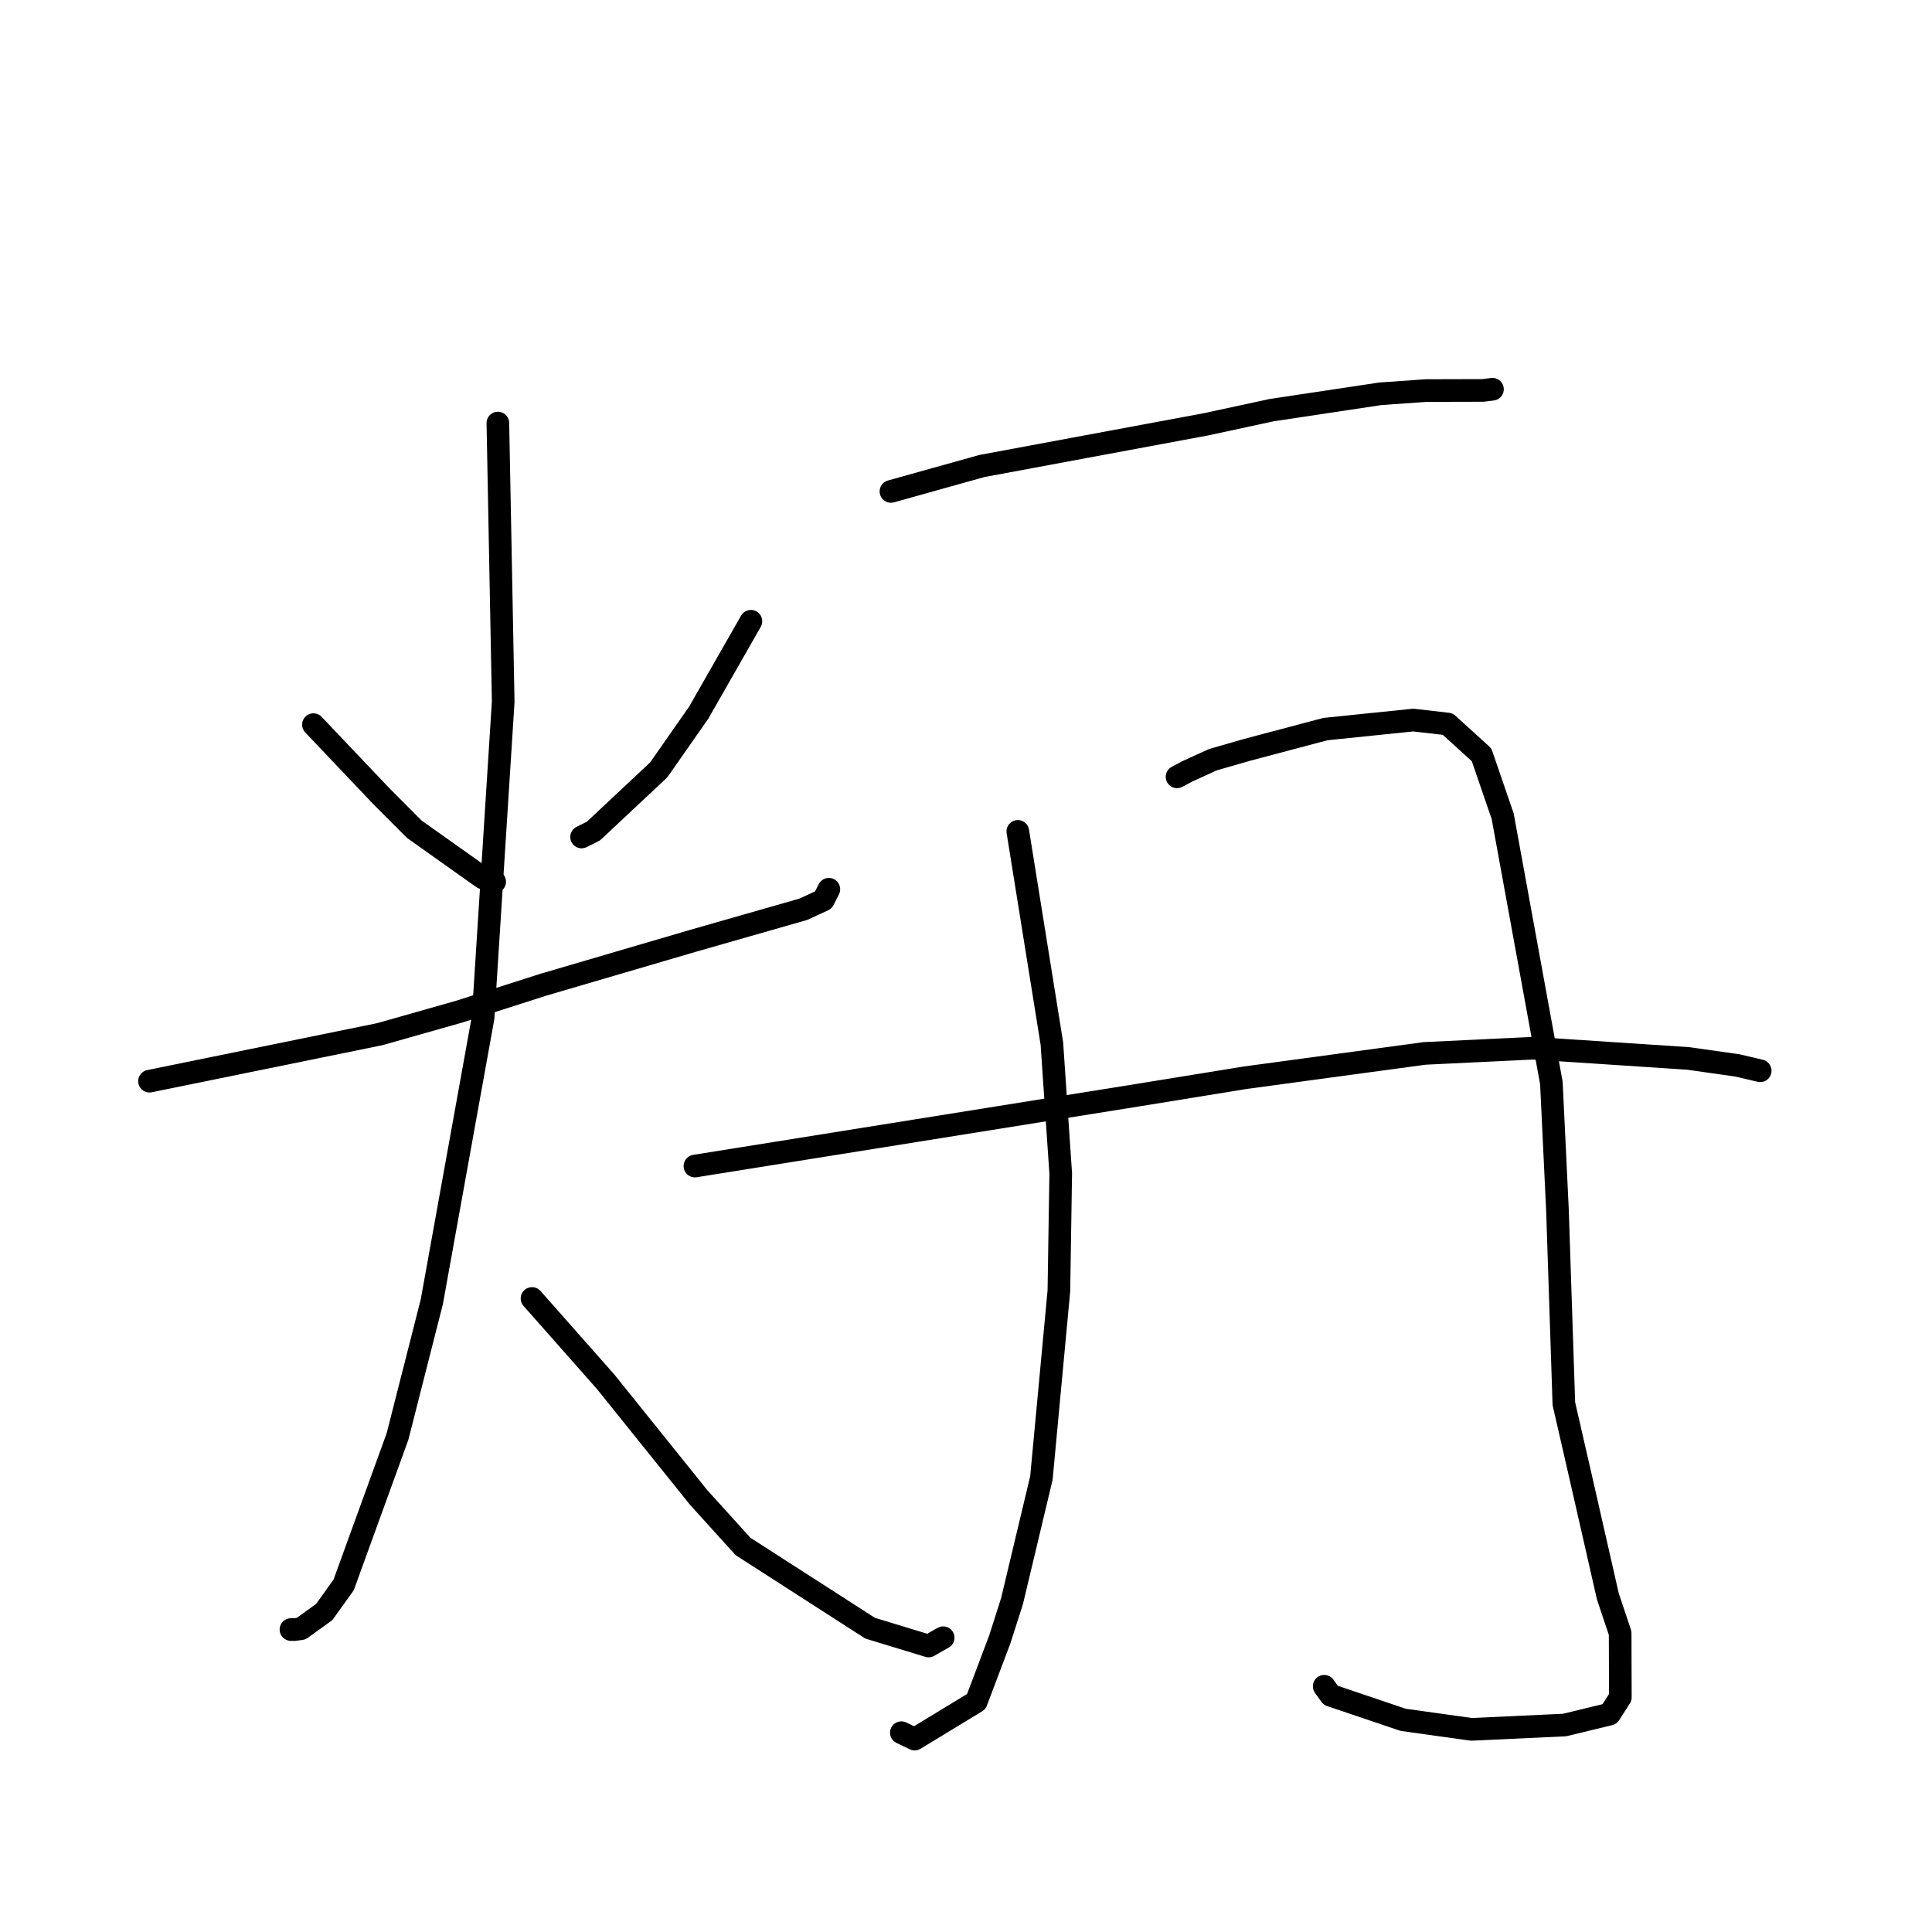<?xml version="1.0" standalone="no"?>
    <svg width="256" height="256" xmlns="http://www.w3.org/2000/svg" version="1.1">
    <polyline stroke="black" stroke-width="3" stroke-linecap="round" fill="transparent" stroke-linejoin="round" points="41.532 96.019 46.001 100.728 50.47 105.436 54.895 109.877 63.976 116.322 65.451 116.804 65.548 116.835 " />
        <polyline stroke="black" stroke-width="3" stroke-linecap="round" fill="transparent" stroke-linejoin="round" points="99.498 82.321 96.041 88.376 92.584 94.431 87.281 102.015 78.633 110.122 77.064 110.904 " />
        <polyline stroke="black" stroke-width="3" stroke-linecap="round" fill="transparent" stroke-linejoin="round" points="19.81 143.261 35.063 140.148 50.316 137.035 60.82 134.057 71.959 130.49 91.909 124.64 106.467 120.476 109.107 119.252 109.762 117.958 109.827 117.829 " />
        <polyline stroke="black" stroke-width="3" stroke-linecap="round" fill="transparent" stroke-linejoin="round" points="65.97 56.058 66.324 74.521 66.677 92.985 64.012 134.849 57.217 172.496 52.672 190.348 45.536 210.008 42.958 213.605 39.902 215.808 39.016 215.933 38.587 215.923 38.554 215.922 " />
        <polyline stroke="black" stroke-width="3" stroke-linecap="round" fill="transparent" stroke-linejoin="round" points="70.497 172.053 75.392 177.593 80.286 183.133 92.581 198.43 98.456 204.916 115.293 215.744 123.045 218.104 124.958 217.014 124.97 217.007 124.974 217.006 " />
        <polyline stroke="black" stroke-width="3" stroke-linecap="round" fill="transparent" stroke-linejoin="round" points="118.055 65.117 124.082 63.432 130.108 61.748 159.818 56.22 168.503 54.346 182.92 52.177 188.956 51.753 196.507 51.734 197.641 51.591 197.749 51.577 197.759 51.576 " />
        <polyline stroke="black" stroke-width="3" stroke-linecap="round" fill="transparent" stroke-linejoin="round" points="134.866 110.162 137.122 124.216 139.379 138.271 140.552 155.505 140.308 171.039 137.992 195.836 134.1 212.152 132.474 217.24 129.363 225.474 121.202 230.435 119.435 229.591 " />
        <polyline stroke="black" stroke-width="3" stroke-linecap="round" fill="transparent" stroke-linejoin="round" points="155.964 102.936 156.618 102.585 157.272 102.234 160.714 100.664 165.229 99.365 175.613 96.61 187.265 95.411 191.828 95.937 196.315 100.012 199.115 108.167 205.566 143.498 206.371 160.318 207.22 186 209.508 195.979 213.048 211.525 214.678 216.394 214.704 224.906 213.278 227.13 207.315 228.575 194.962 229.15 185.918 227.885 176.315 224.637 175.463 223.438 " />
        <polyline stroke="black" stroke-width="3" stroke-linecap="round" fill="transparent" stroke-linejoin="round" points="92.081 154.509 121.422 149.813 150.763 145.116 164.97 142.809 188.758 139.584 203.125 138.892 223.712 140.25 230.222 141.174 233.212 141.877 233.236 141.882 " />
        </svg>